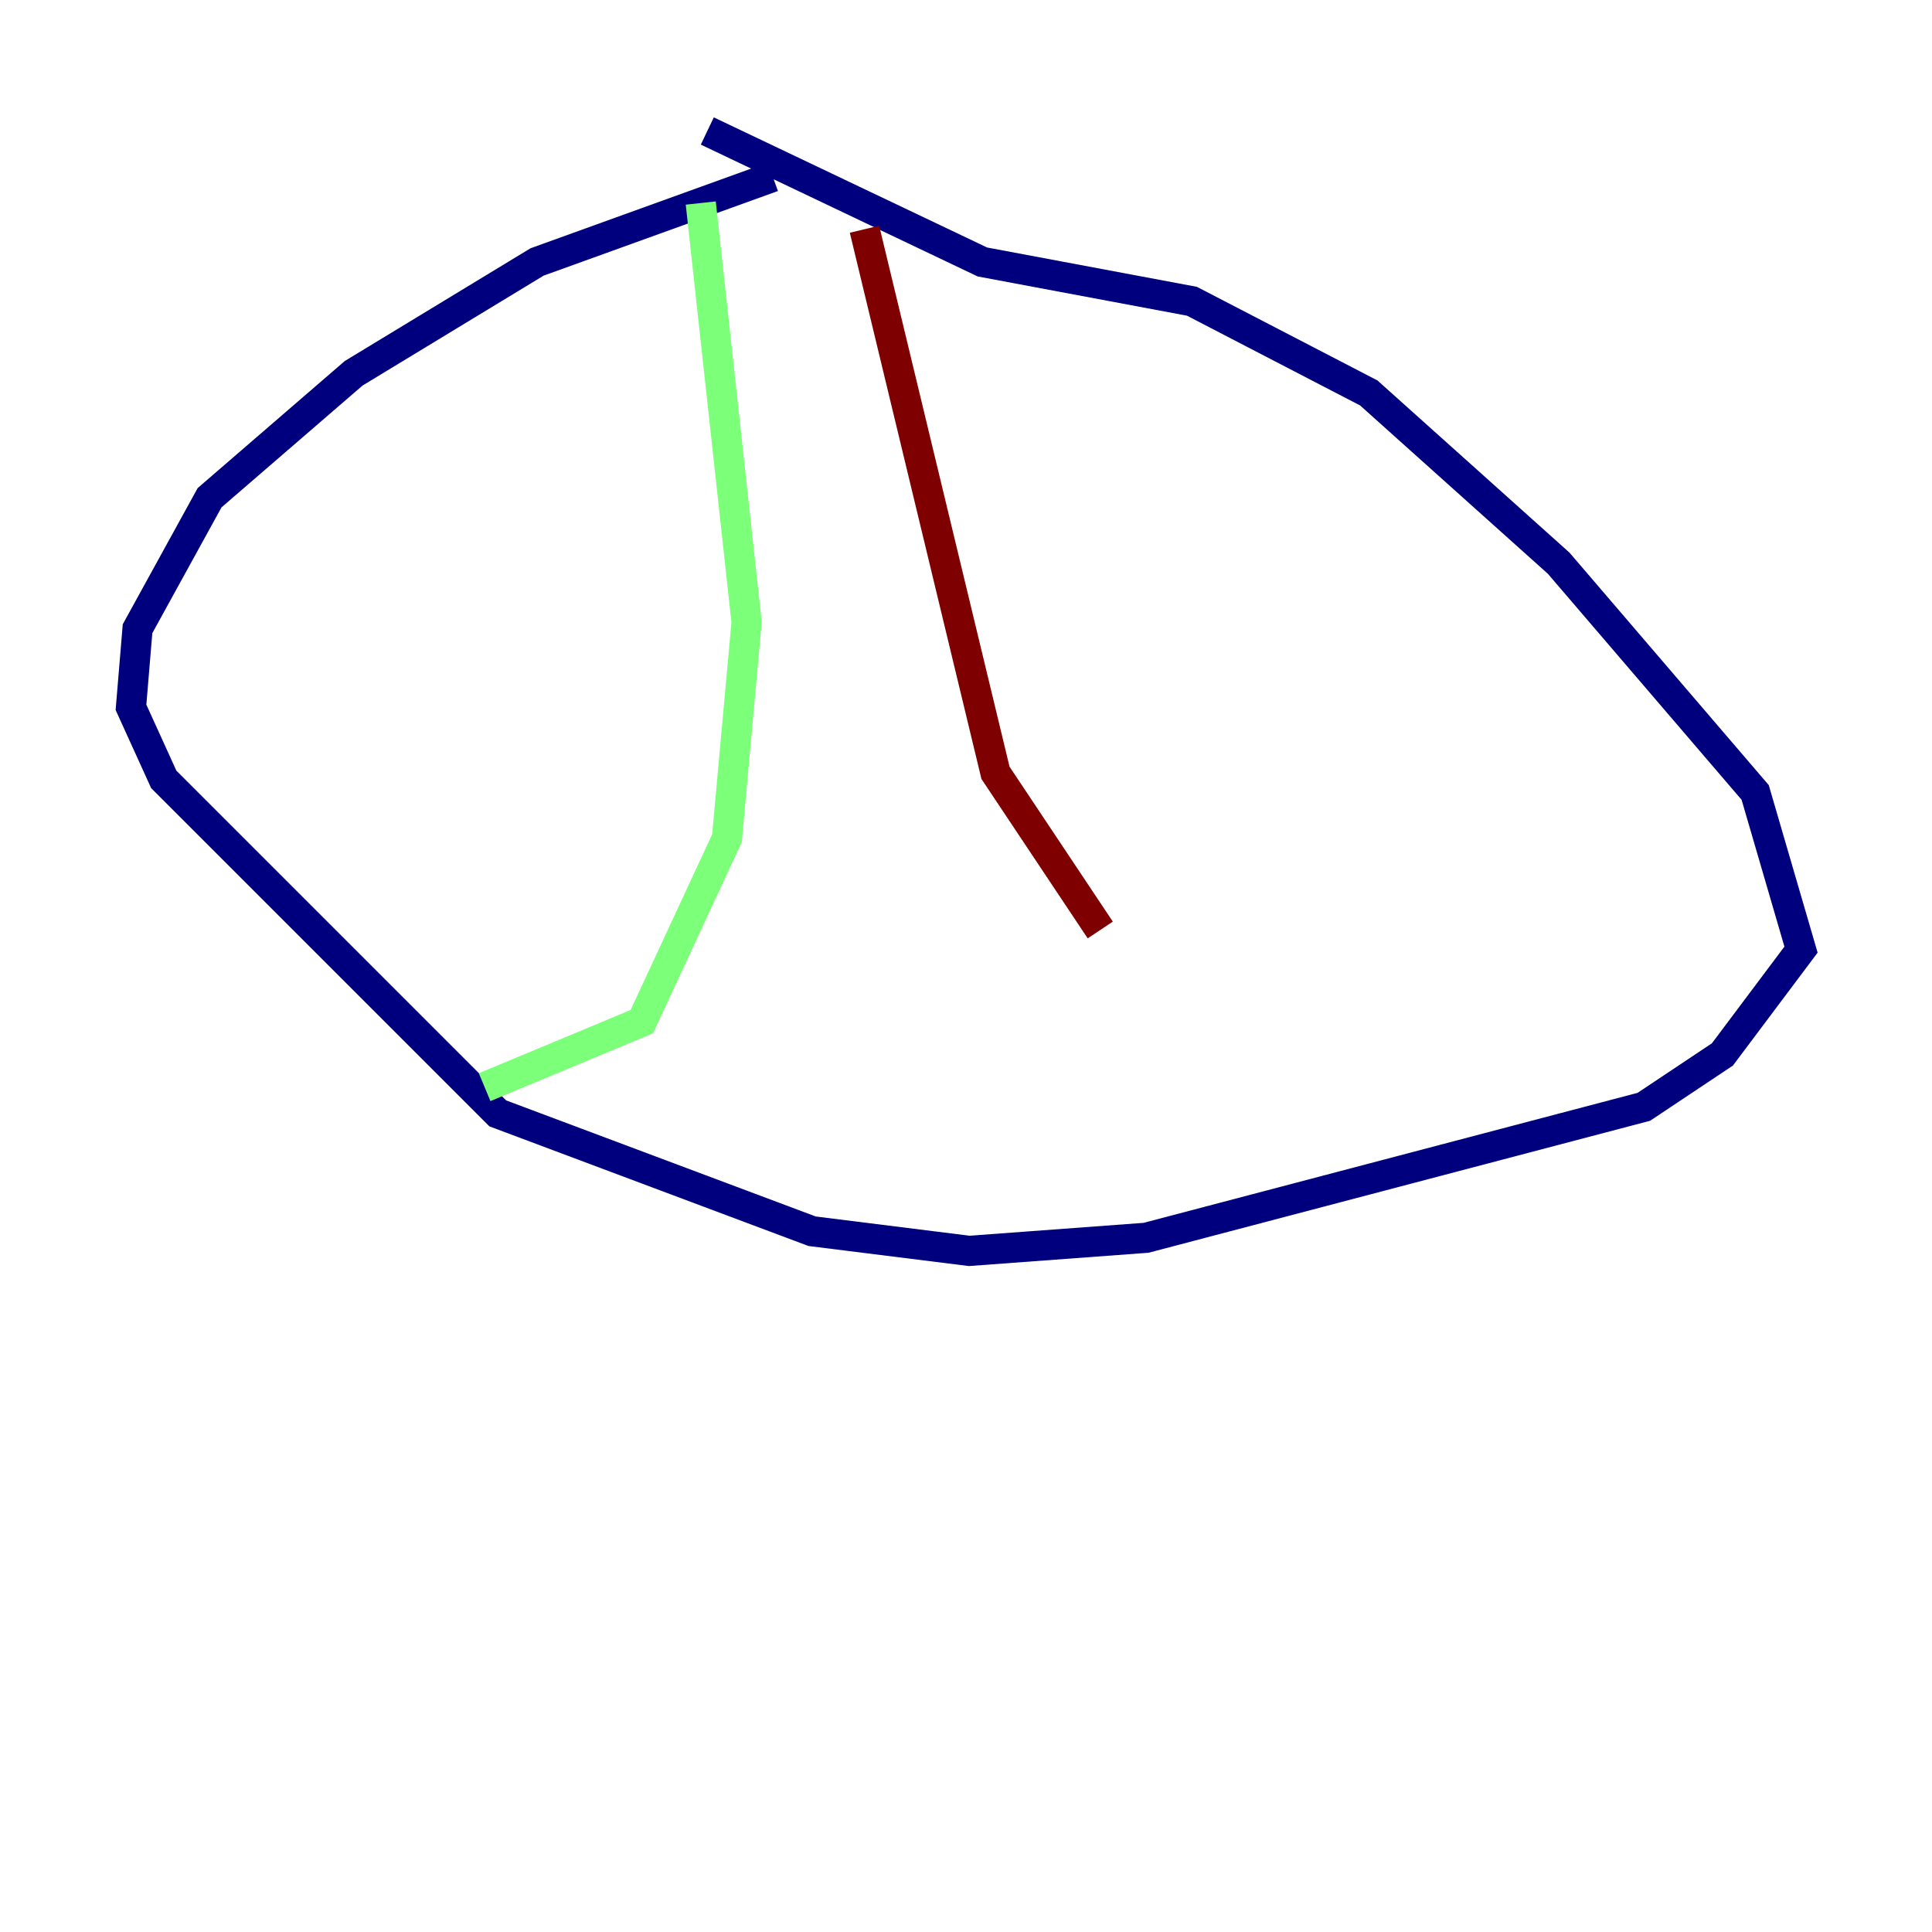 <?xml version="1.0" encoding="utf-8" ?>
<svg baseProfile="tiny" height="128" version="1.2" viewBox="0,0,128,128" width="128" xmlns="http://www.w3.org/2000/svg" xmlns:ev="http://www.w3.org/2001/xml-events" xmlns:xlink="http://www.w3.org/1999/xlink"><defs /><polyline fill="none" points="51.2,11.715 35.58,17.356 23.43,24.732 13.885,32.976 9.112,41.654 8.678,46.861 10.848,51.634 32.976,73.763 53.803,81.573 64.217,82.875 75.932,82.007 108.909,73.329 114.115,69.858 119.322,62.915 116.285,52.502 103.268,37.315 90.685,26.034 78.969,19.959 65.085,17.356 46.861,8.678" stroke="#00007f" stroke-width="2" /><polyline fill="none" points="46.427,13.451 49.464,41.22 48.163,55.539 42.522,67.688 32.108,72.027" stroke="#7cff79" stroke-width="2" /><polyline fill="none" points="57.275,15.186 65.953,51.2 72.895,61.614" stroke="#7f0000" stroke-width="2" /></svg>